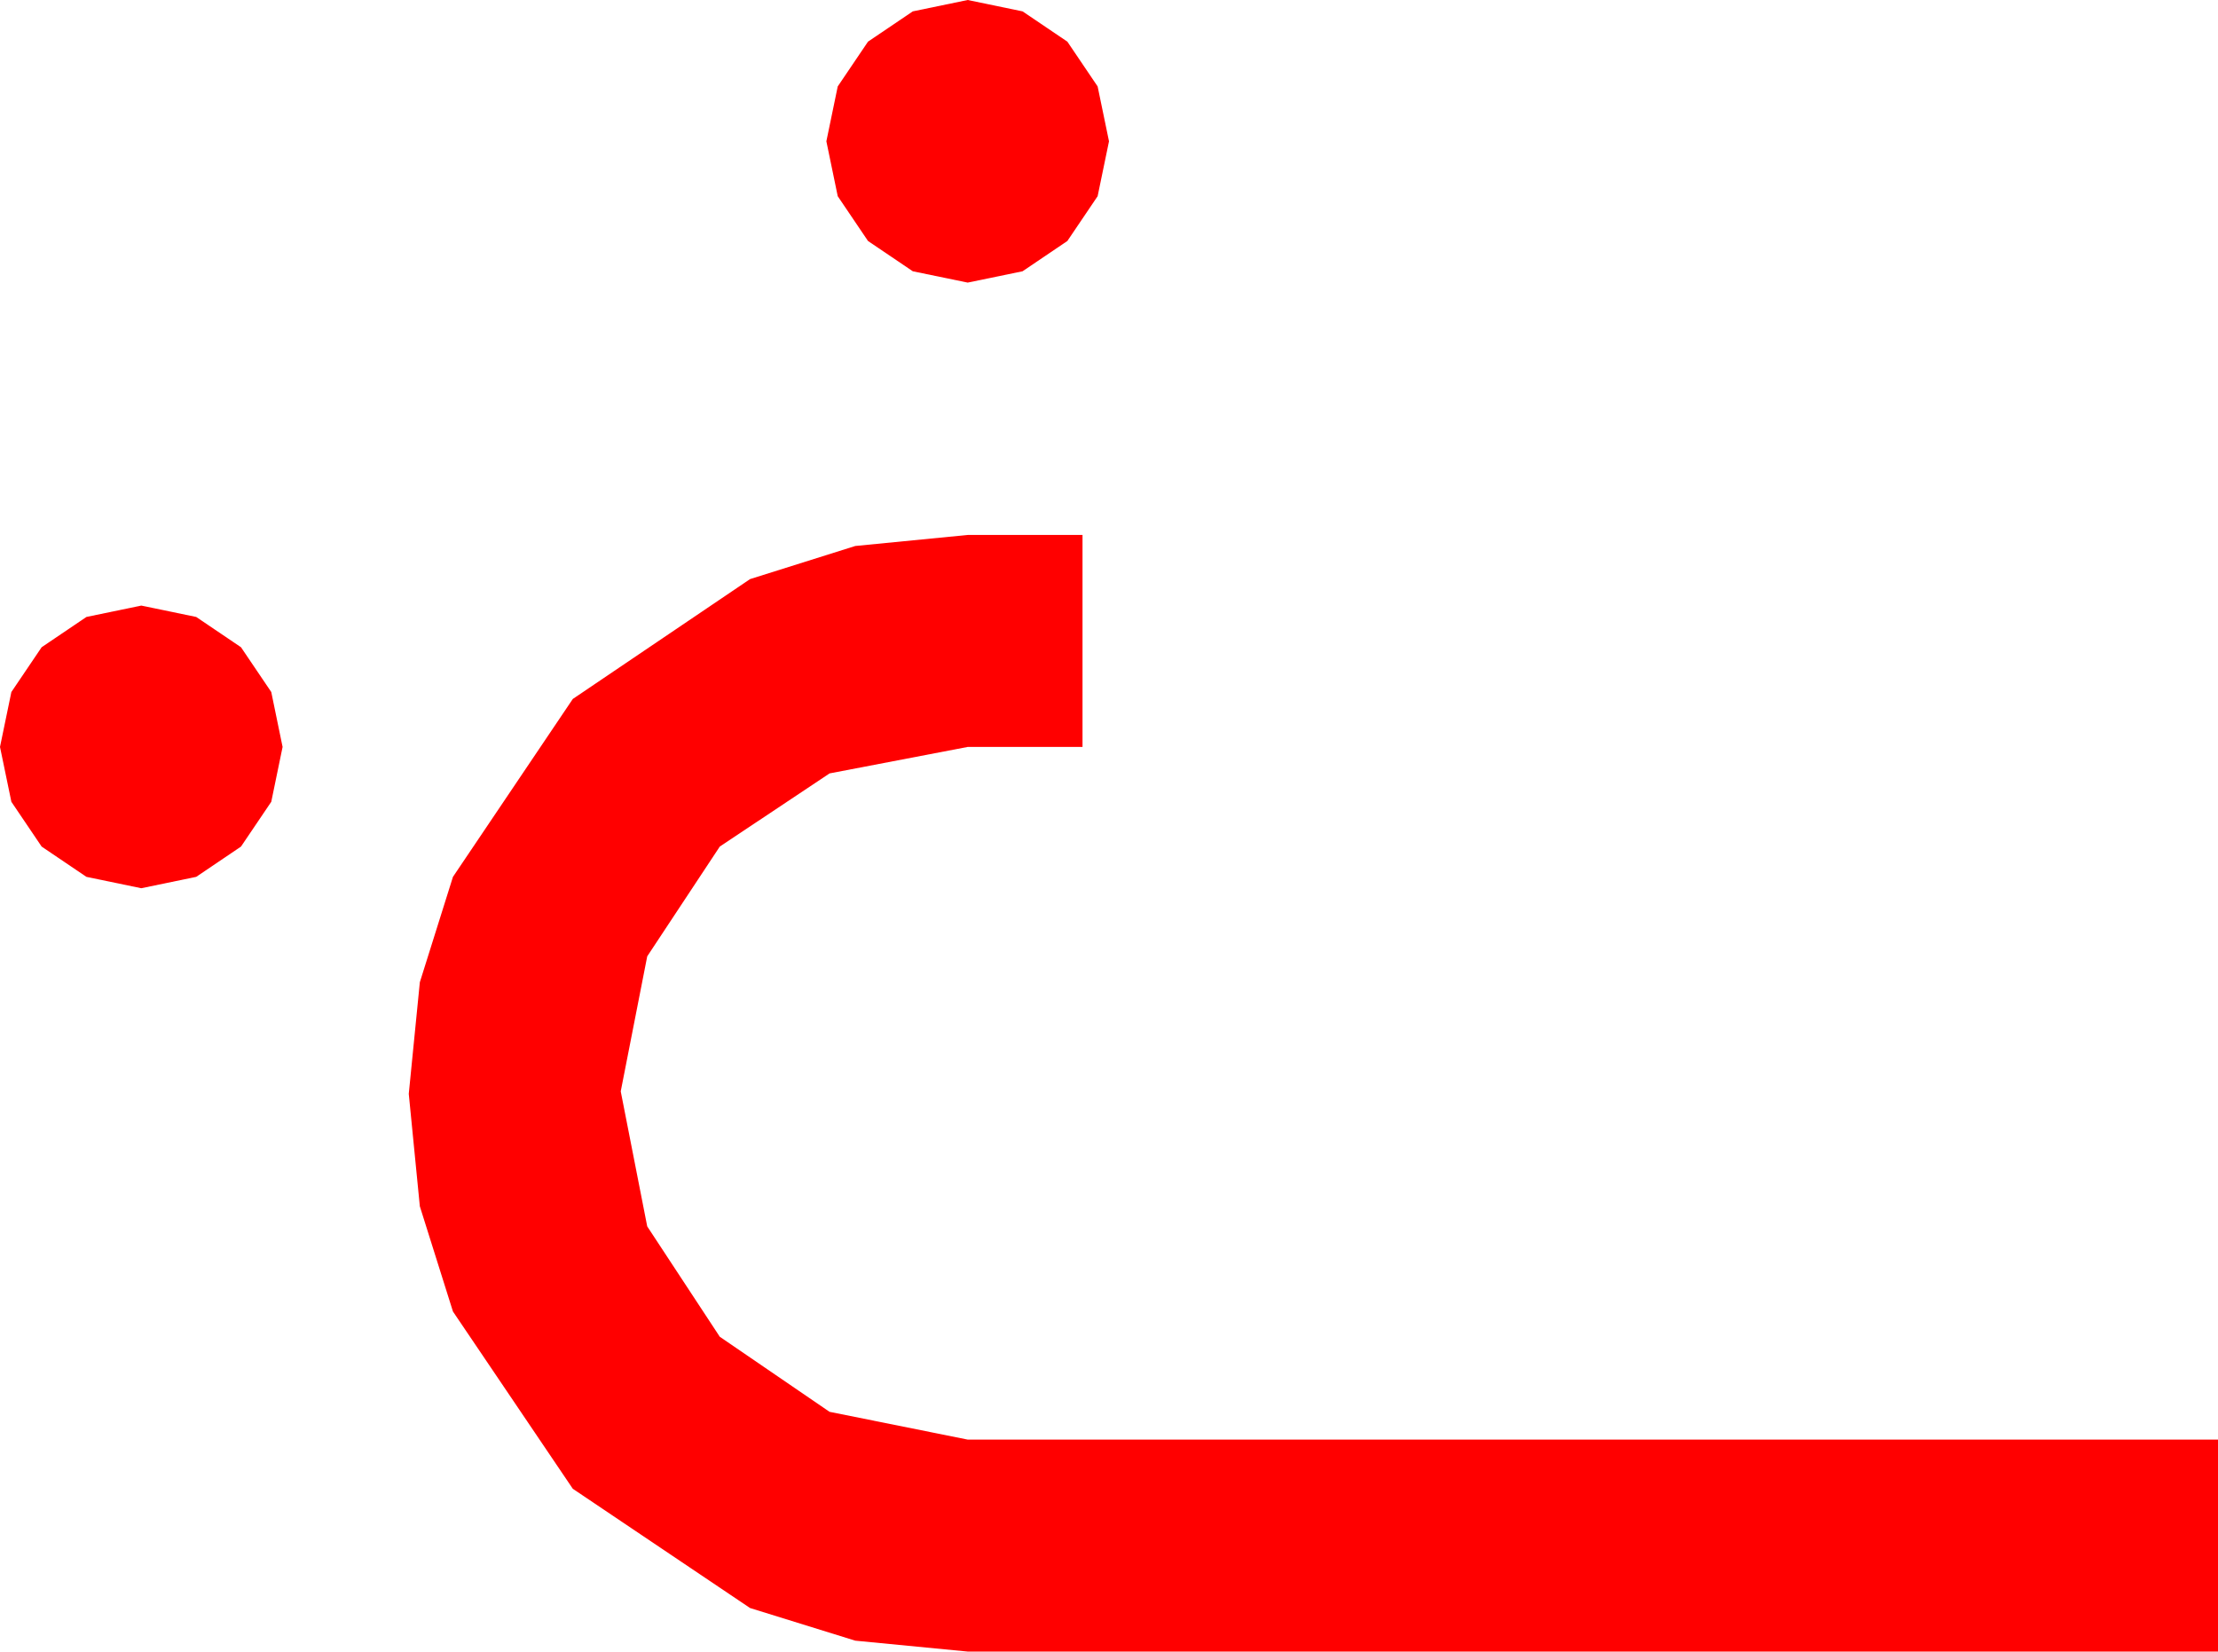 <?xml version="1.0" encoding="utf-8"?>
<!DOCTYPE svg PUBLIC "-//W3C//DTD SVG 1.1//EN" "http://www.w3.org/Graphics/SVG/1.1/DTD/svg11.dtd">
<svg width="51.504" height="38.35" xmlns="http://www.w3.org/2000/svg" xmlns:xlink="http://www.w3.org/1999/xlink" xmlns:xml="http://www.w3.org/XML/1998/namespace" version="1.1">
  <g>
    <g>
      <path style="fill:#FF0000;fill-opacity:1" d="M3.281,14.062L4.556,14.326 5.596,15.029 6.299,16.069 6.562,17.344 6.299,18.618 5.596,19.658 4.556,20.361 3.281,20.625 2.007,20.361 0.967,19.658 0.264,18.618 0,17.344 0.264,16.069 0.967,15.029 2.007,14.326 3.281,14.062z M22.471,12.422L25.137,12.422 25.137,17.344 22.471,17.344 19.263,17.959 16.714,19.658 15.029,22.207 14.414,25.342 15.029,28.477 16.714,31.04 19.263,32.783 22.471,33.428 51.504,33.428 51.504,38.35 22.471,38.35 19.86,38.097 17.417,37.339 13.301,34.57 10.518,30.454 9.749,28.011 9.492,25.4 9.749,22.808 10.518,20.361 13.301,16.23 17.417,13.447 19.86,12.678 22.471,12.422z M22.471,0L23.745,0.264 24.785,0.967 25.488,2.007 25.752,3.281 25.488,4.556 24.785,5.596 23.745,6.299 22.471,6.562 21.196,6.299 20.156,5.596 19.453,4.556 19.189,3.281 19.453,2.007 20.156,0.967 21.196,0.264 22.471,0z" />
    </g>
  </g>
</svg>